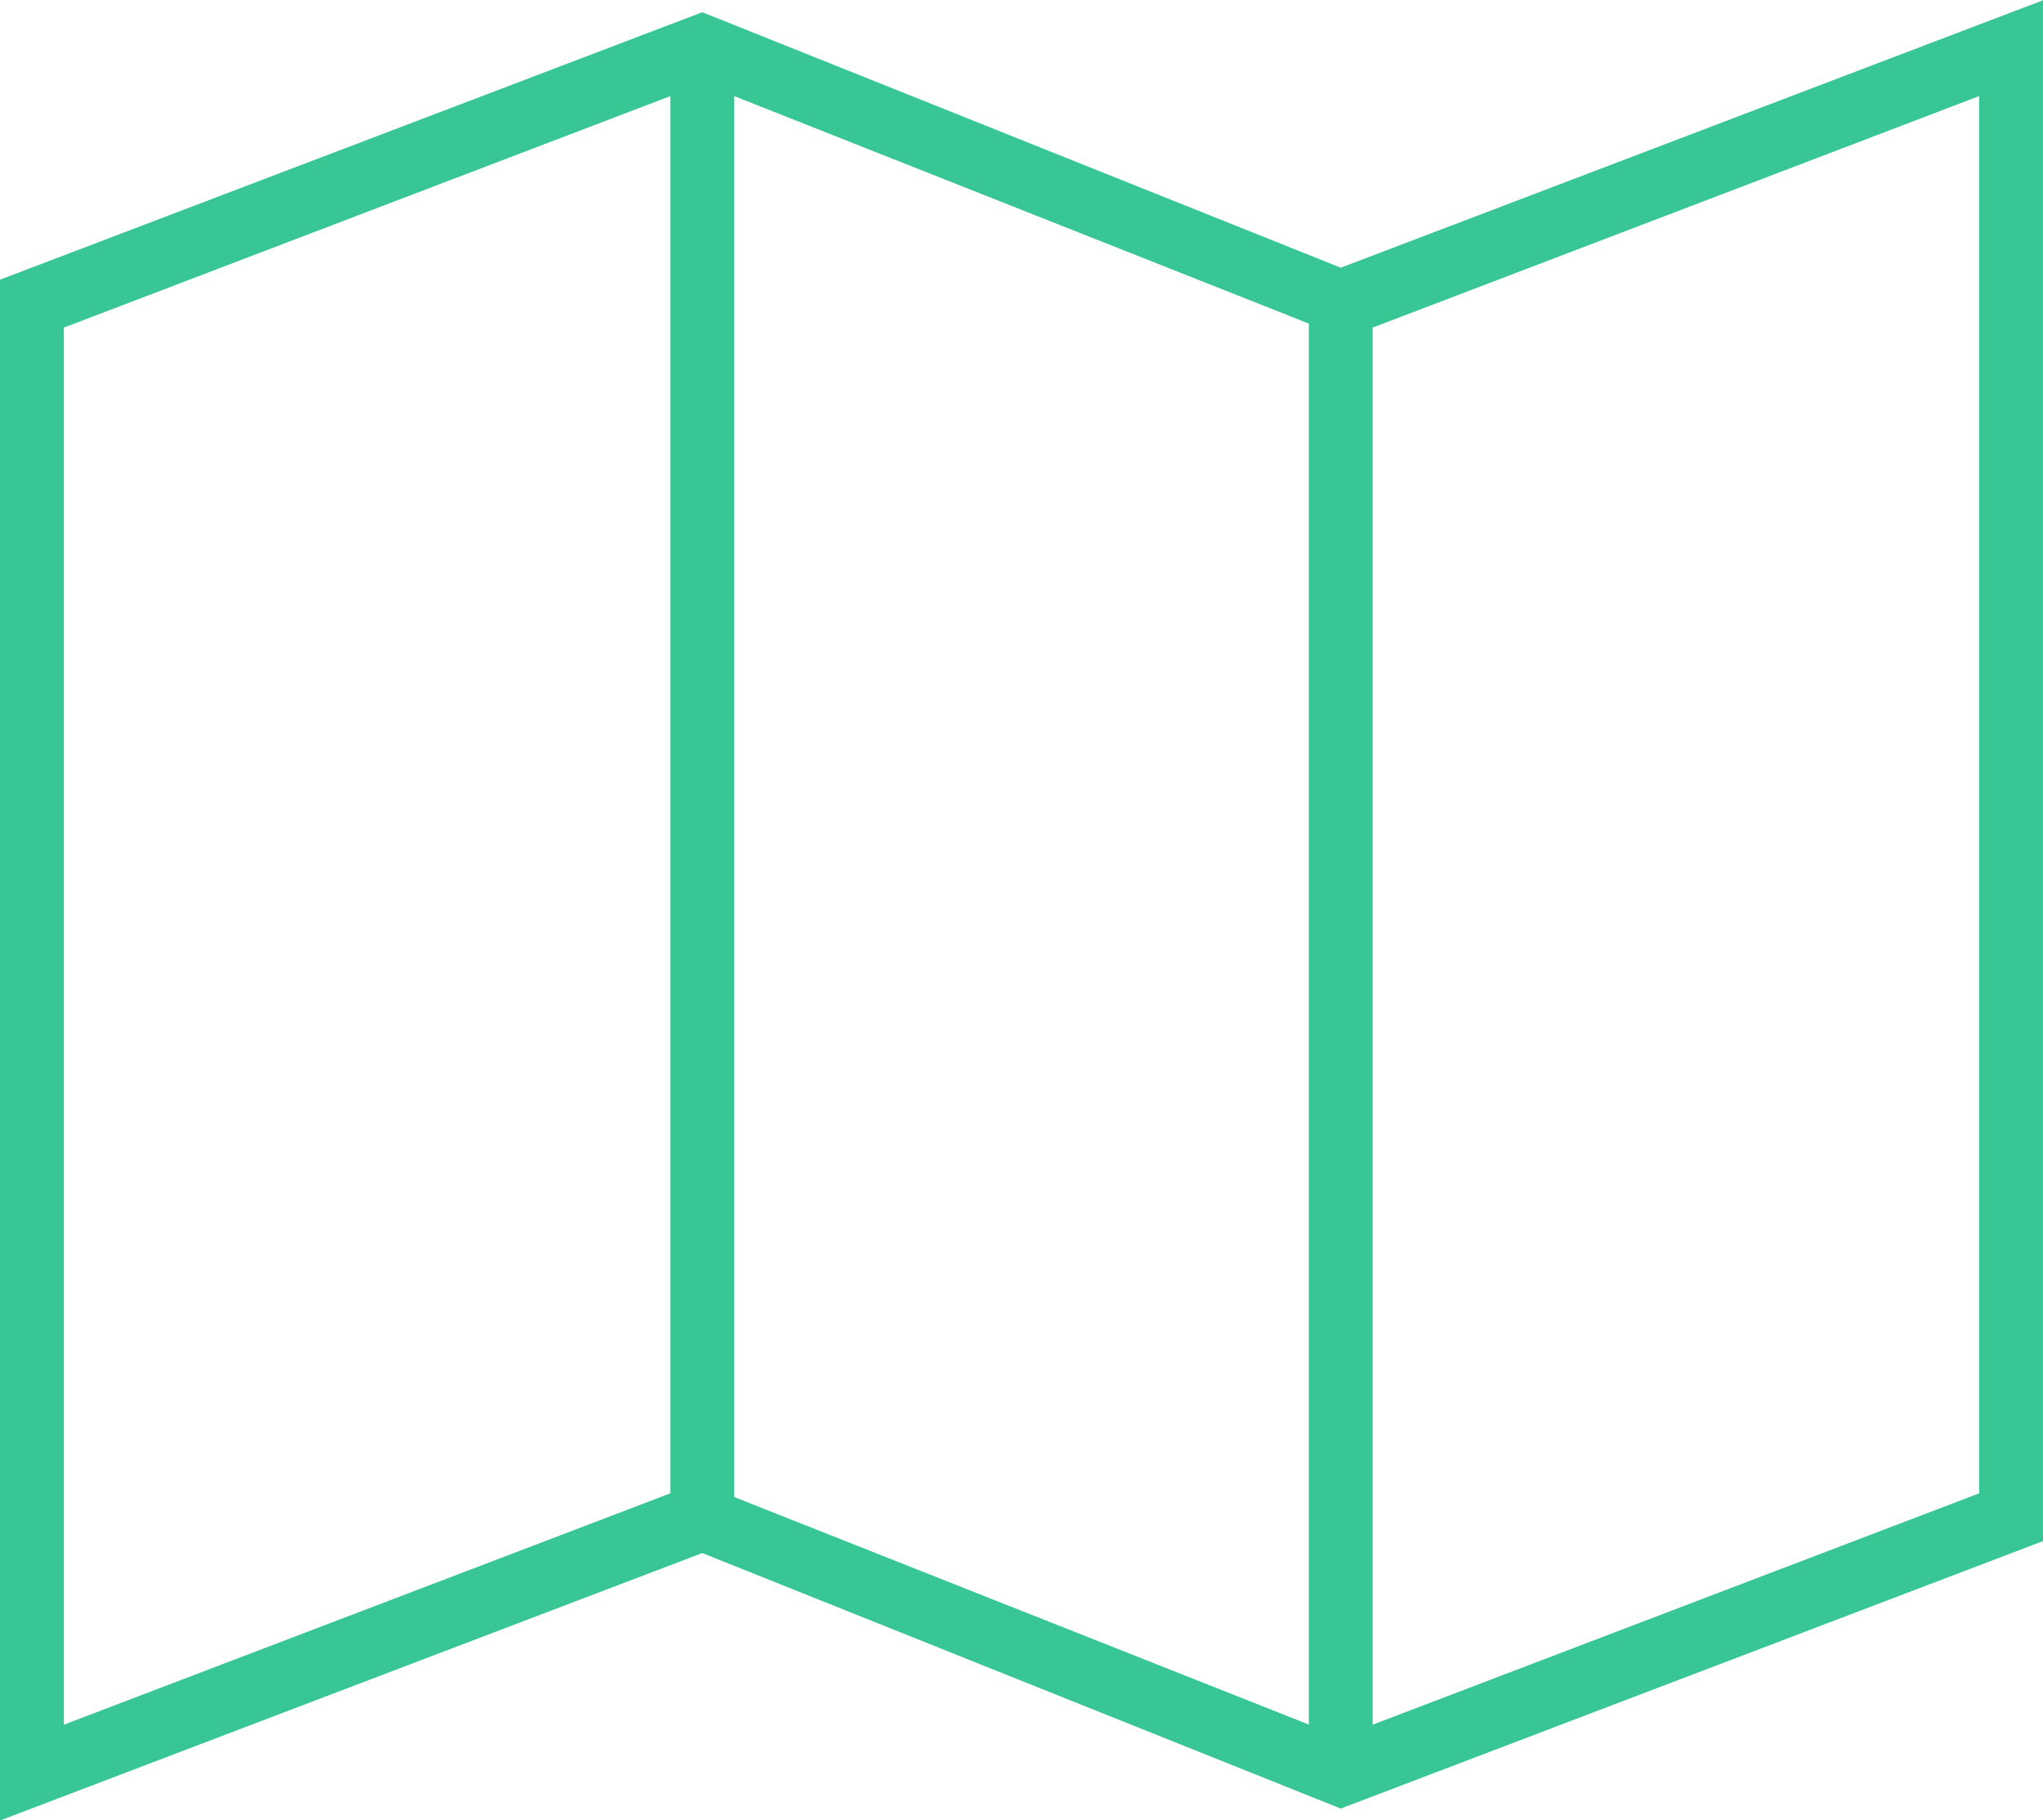 <svg xmlns="http://www.w3.org/2000/svg" width="55" height="49" viewBox="0 0 55 49">
<defs>
    <style>
      .cls-1 {
        fill: #38c695;
        fill-rule: evenodd;
      }
    </style>
  </defs>
  <path id="_" data-name="" class="cls-1" d="M36.094,7.207L55,0.007V41.486l-18.906,7.2L18.906,41.808,0,49.008V7.529l18.906-7.2ZM19.766,40.3l15.469,6.125V8.711L19.766,2.587V40.3ZM1.719,46.428L18.047,40.2V2.587L1.719,8.819V46.428ZM53.281,2.587L36.953,8.819V46.428L53.281,40.2V2.587Z"/>
</svg>
